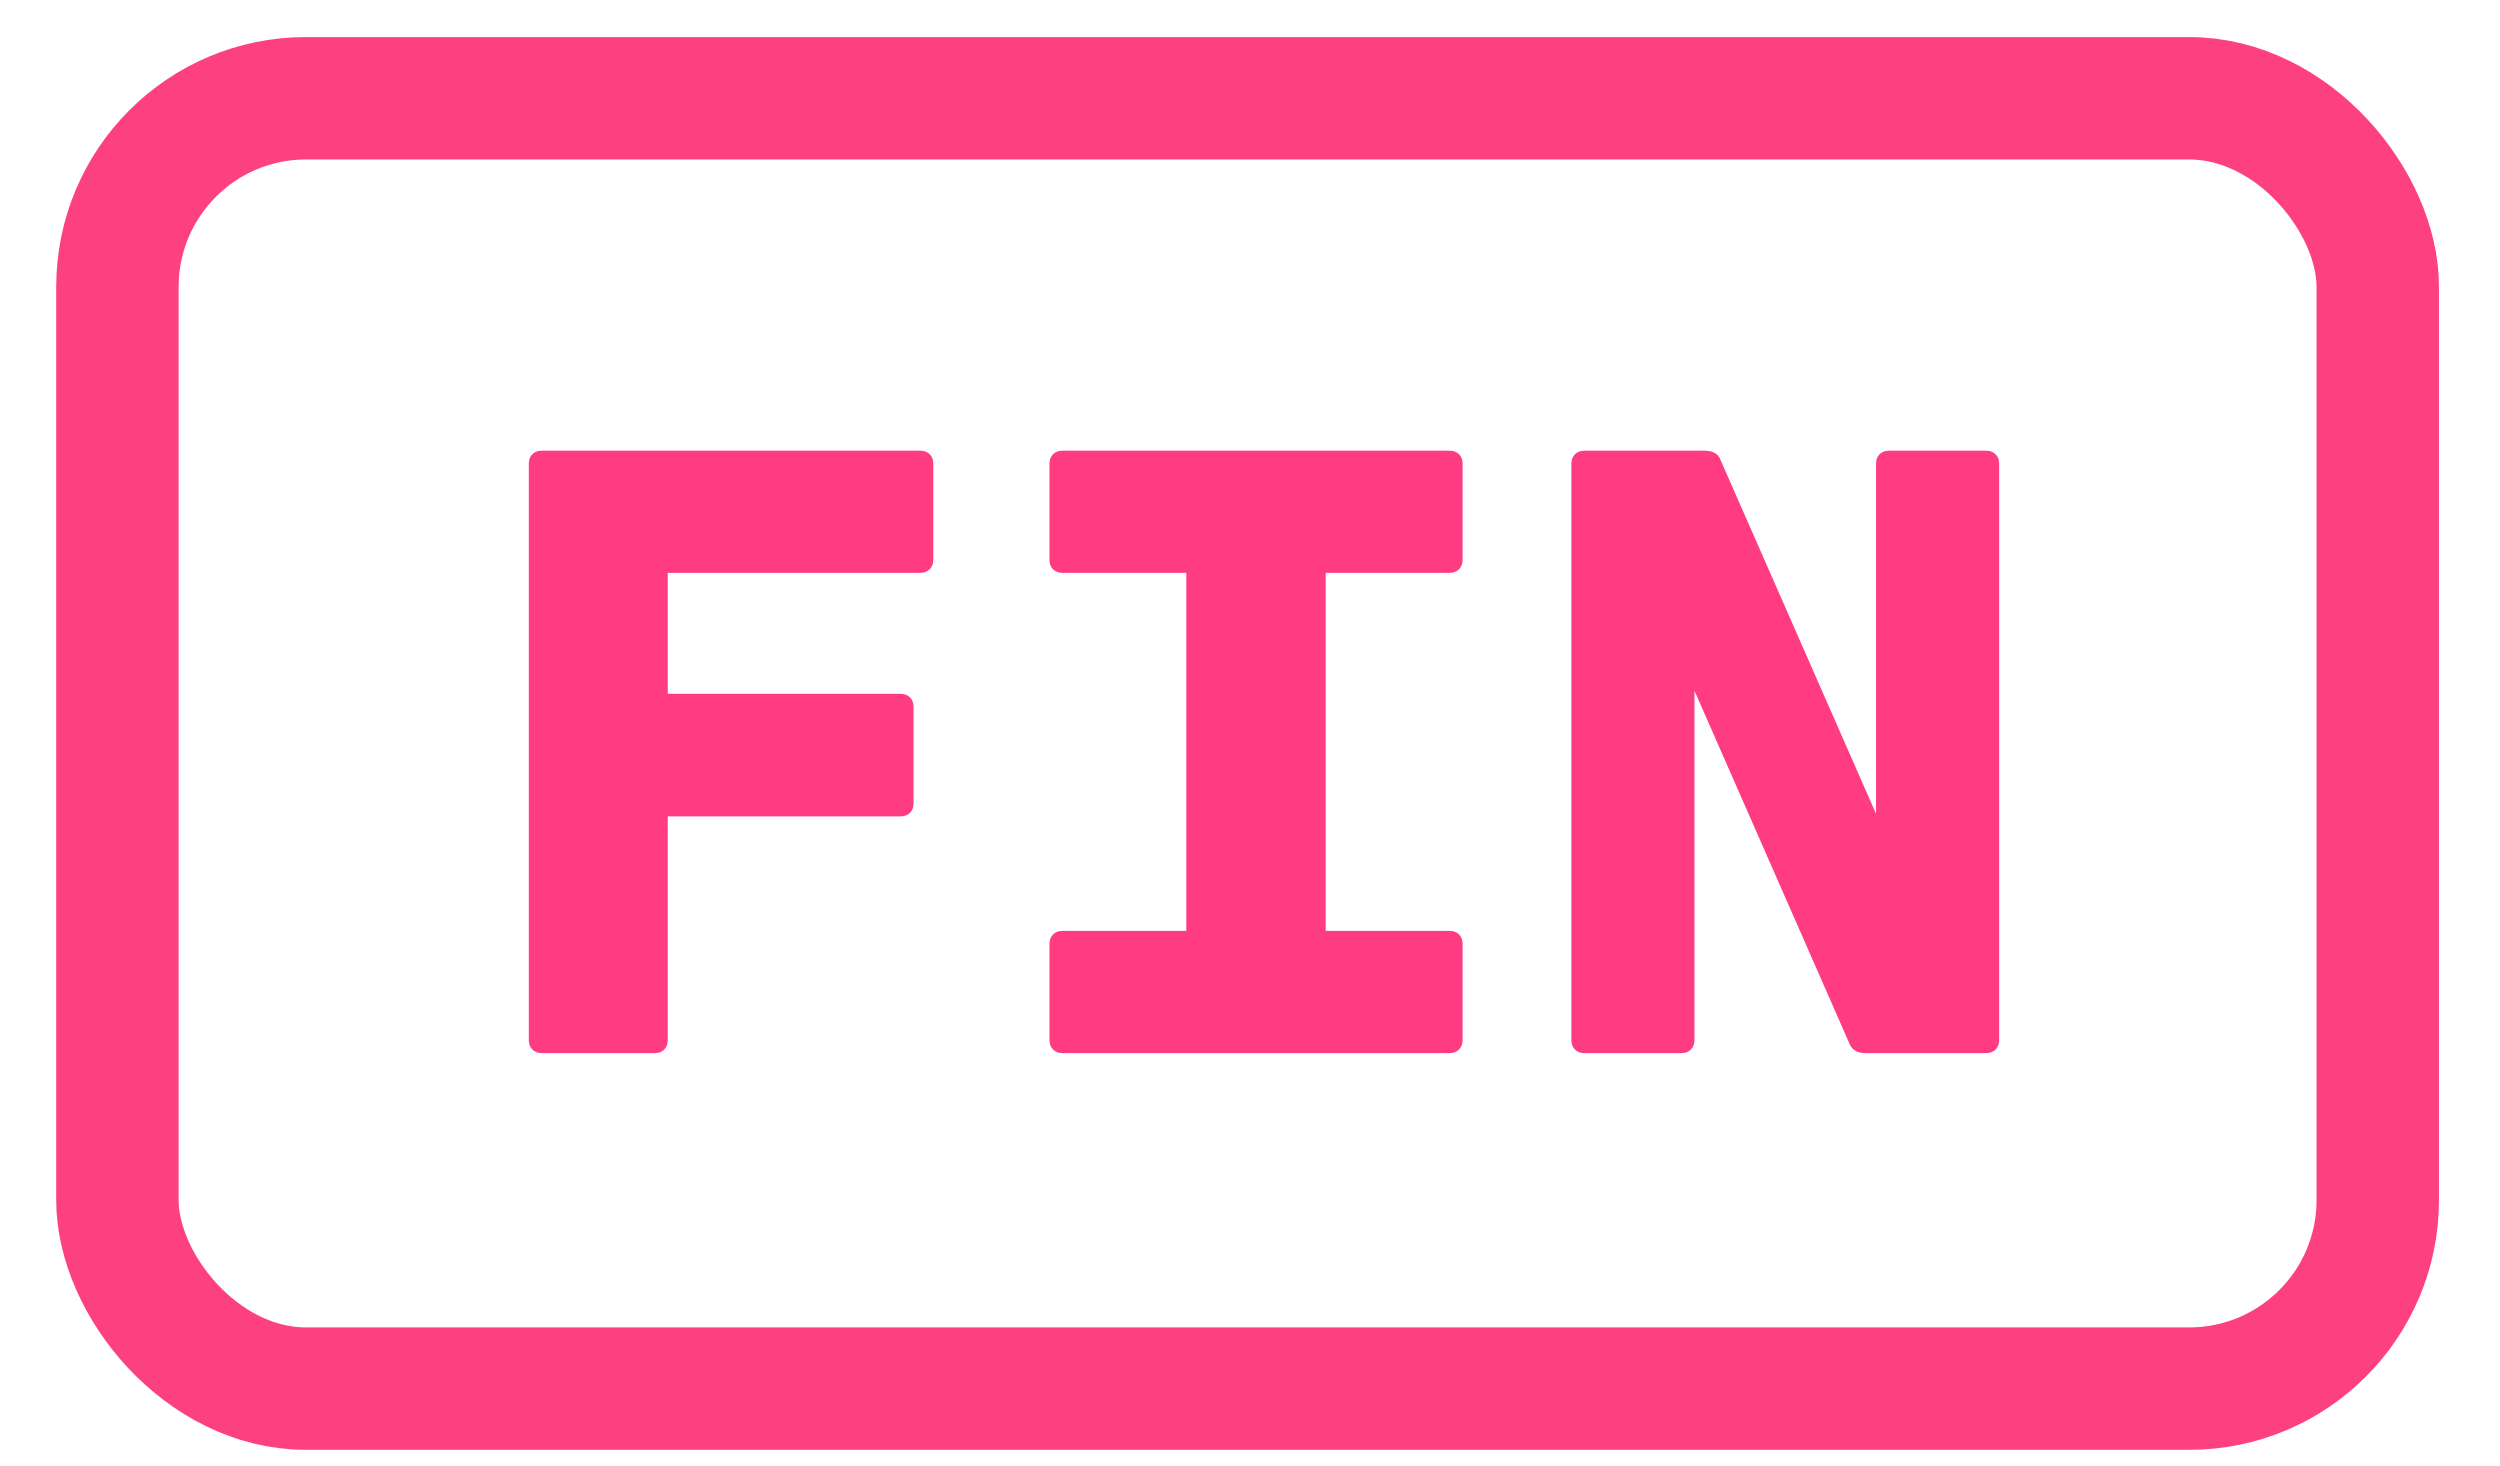 <?xml version="1.0" encoding="UTF-8"?>
<svg width="29px" height="17px" viewBox="0 0 29 17" version="1.1" xmlns="http://www.w3.org/2000/svg" xmlns:xlink="http://www.w3.org/1999/xlink">
  <!-- Generator: Sketch 49.2 (51160) - http://www.bohemiancoding.com/sketch -->
    <title>FIN</title>
    <desc>Created with Sketch.</desc>
    <defs></defs>
    <g id="FIN" stroke="none" stroke-width="1" fill="none" fill-rule="evenodd">
        <g>
            <path d="M10.676,5.228 C10.766,5.228 10.826,5.288 10.826,5.377 L10.826,6.495 C10.826,6.585 10.766,6.645 10.676,6.645 L7.746,6.645 L7.746,8.048 L10.447,8.048 C10.537,8.048 10.597,8.108 10.597,8.198 L10.597,9.321 C10.597,9.41 10.537,9.47 10.447,9.47 L7.746,9.47 L7.746,12.066 C7.746,12.156 7.687,12.216 7.597,12.216 L6.284,12.216 C6.194,12.216 6.134,12.156 6.134,12.066 L6.134,5.377 C6.134,5.288 6.194,5.228 6.284,5.228 L10.676,5.228 Z M16.816,6.645 L15.378,6.645 L15.378,10.798 L16.816,10.798 C16.906,10.798 16.966,10.858 16.966,10.948 L16.966,12.066 C16.966,12.156 16.906,12.216 16.816,12.216 L12.324,12.216 C12.234,12.216 12.174,12.156 12.174,12.066 L12.174,10.948 C12.174,10.858 12.234,10.798 12.324,10.798 L13.761,10.798 L13.761,6.645 L12.324,6.645 C12.234,6.645 12.174,6.585 12.174,6.495 L12.174,5.377 C12.174,5.288 12.234,5.228 12.324,5.228 L16.816,5.228 C16.906,5.228 16.966,5.288 16.966,5.377 L16.966,6.495 C16.966,6.585 16.906,6.645 16.816,6.645 Z M23.04,5.228 C23.13,5.228 23.19,5.288 23.19,5.377 L23.19,12.066 C23.19,12.156 23.13,12.216 23.04,12.216 L21.637,12.216 C21.558,12.216 21.488,12.186 21.458,12.116 L19.656,8.013 L19.656,12.066 C19.656,12.156 19.596,12.216 19.506,12.216 L18.378,12.216 C18.288,12.216 18.228,12.156 18.228,12.066 L18.228,5.377 C18.228,5.288 18.288,5.228 18.378,5.228 L19.776,5.228 C19.856,5.228 19.93,5.258 19.955,5.328 L21.762,9.44 L21.762,5.377 C21.762,5.288 21.822,5.228 21.912,5.228 L23.04,5.228 Z" fill="#ff3b81"></path>
            <rect id="Rectangle" stroke="#fd4180" stroke-width="1.42" x="1.362" y="1.14" width="26.22" height="14.968" rx="2.187"></rect>
        </g>
    </g>
</svg>
